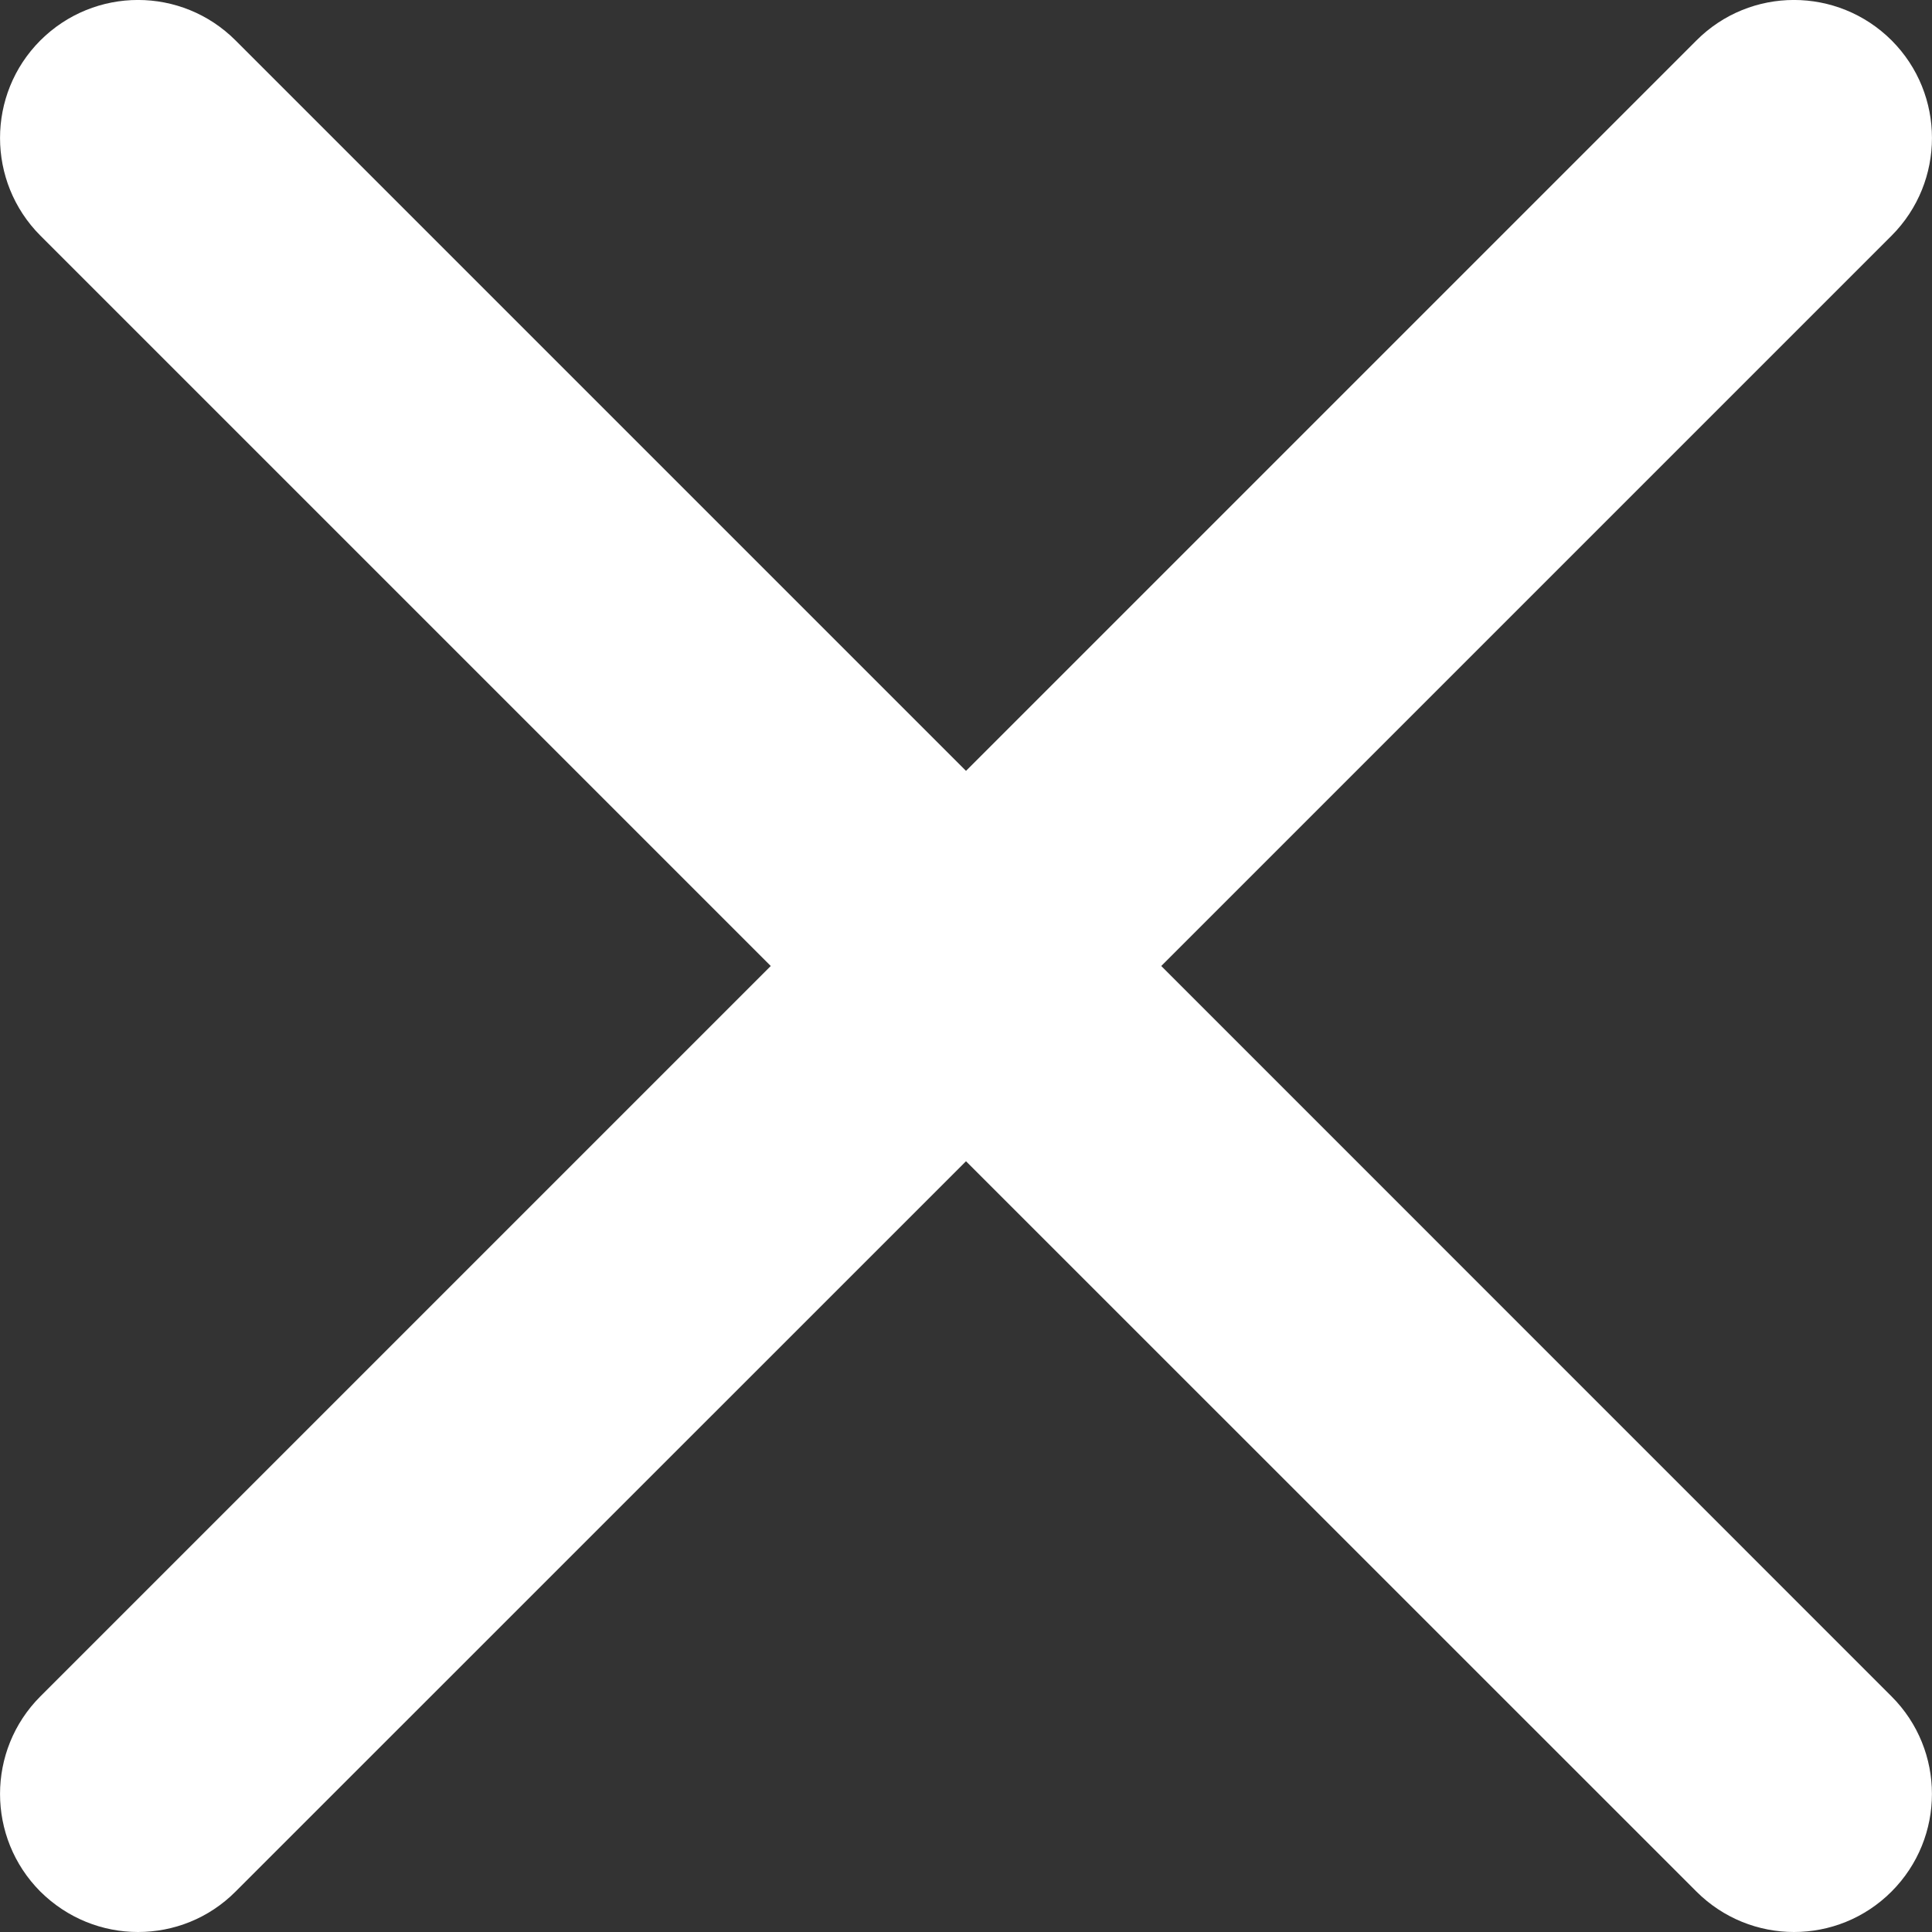 <svg width="16" height="16" viewBox="0 0 16 16" fill="none" xmlns="http://www.w3.org/2000/svg">
<rect x="0" y="0" width="16" height="16" fill="#333333" stroke="none"/>
<path d="M9.617 8L15.666 1.951C16.111 1.504 16.111 0.781 15.666 0.335C15.218 -0.112 14.495 -0.112 14.049 0.335L8 6.384L1.951 0.335C1.504 -0.112 0.782 -0.112 0.334 0.335C-0.111 0.781 -0.111 1.504 0.334 1.951L6.383 8L0.334 14.049C-0.111 14.495 -0.111 15.218 0.334 15.665C0.559 15.888 0.85 16 1.143 16C1.436 16 1.728 15.889 1.951 15.665L8 9.617L14.049 15.665C14.272 15.888 14.565 16 14.857 16C15.149 16 15.441 15.889 15.665 15.665C16.111 15.218 16.111 14.495 15.665 14.049L9.617 8Z" fill="white"/>
</svg>
